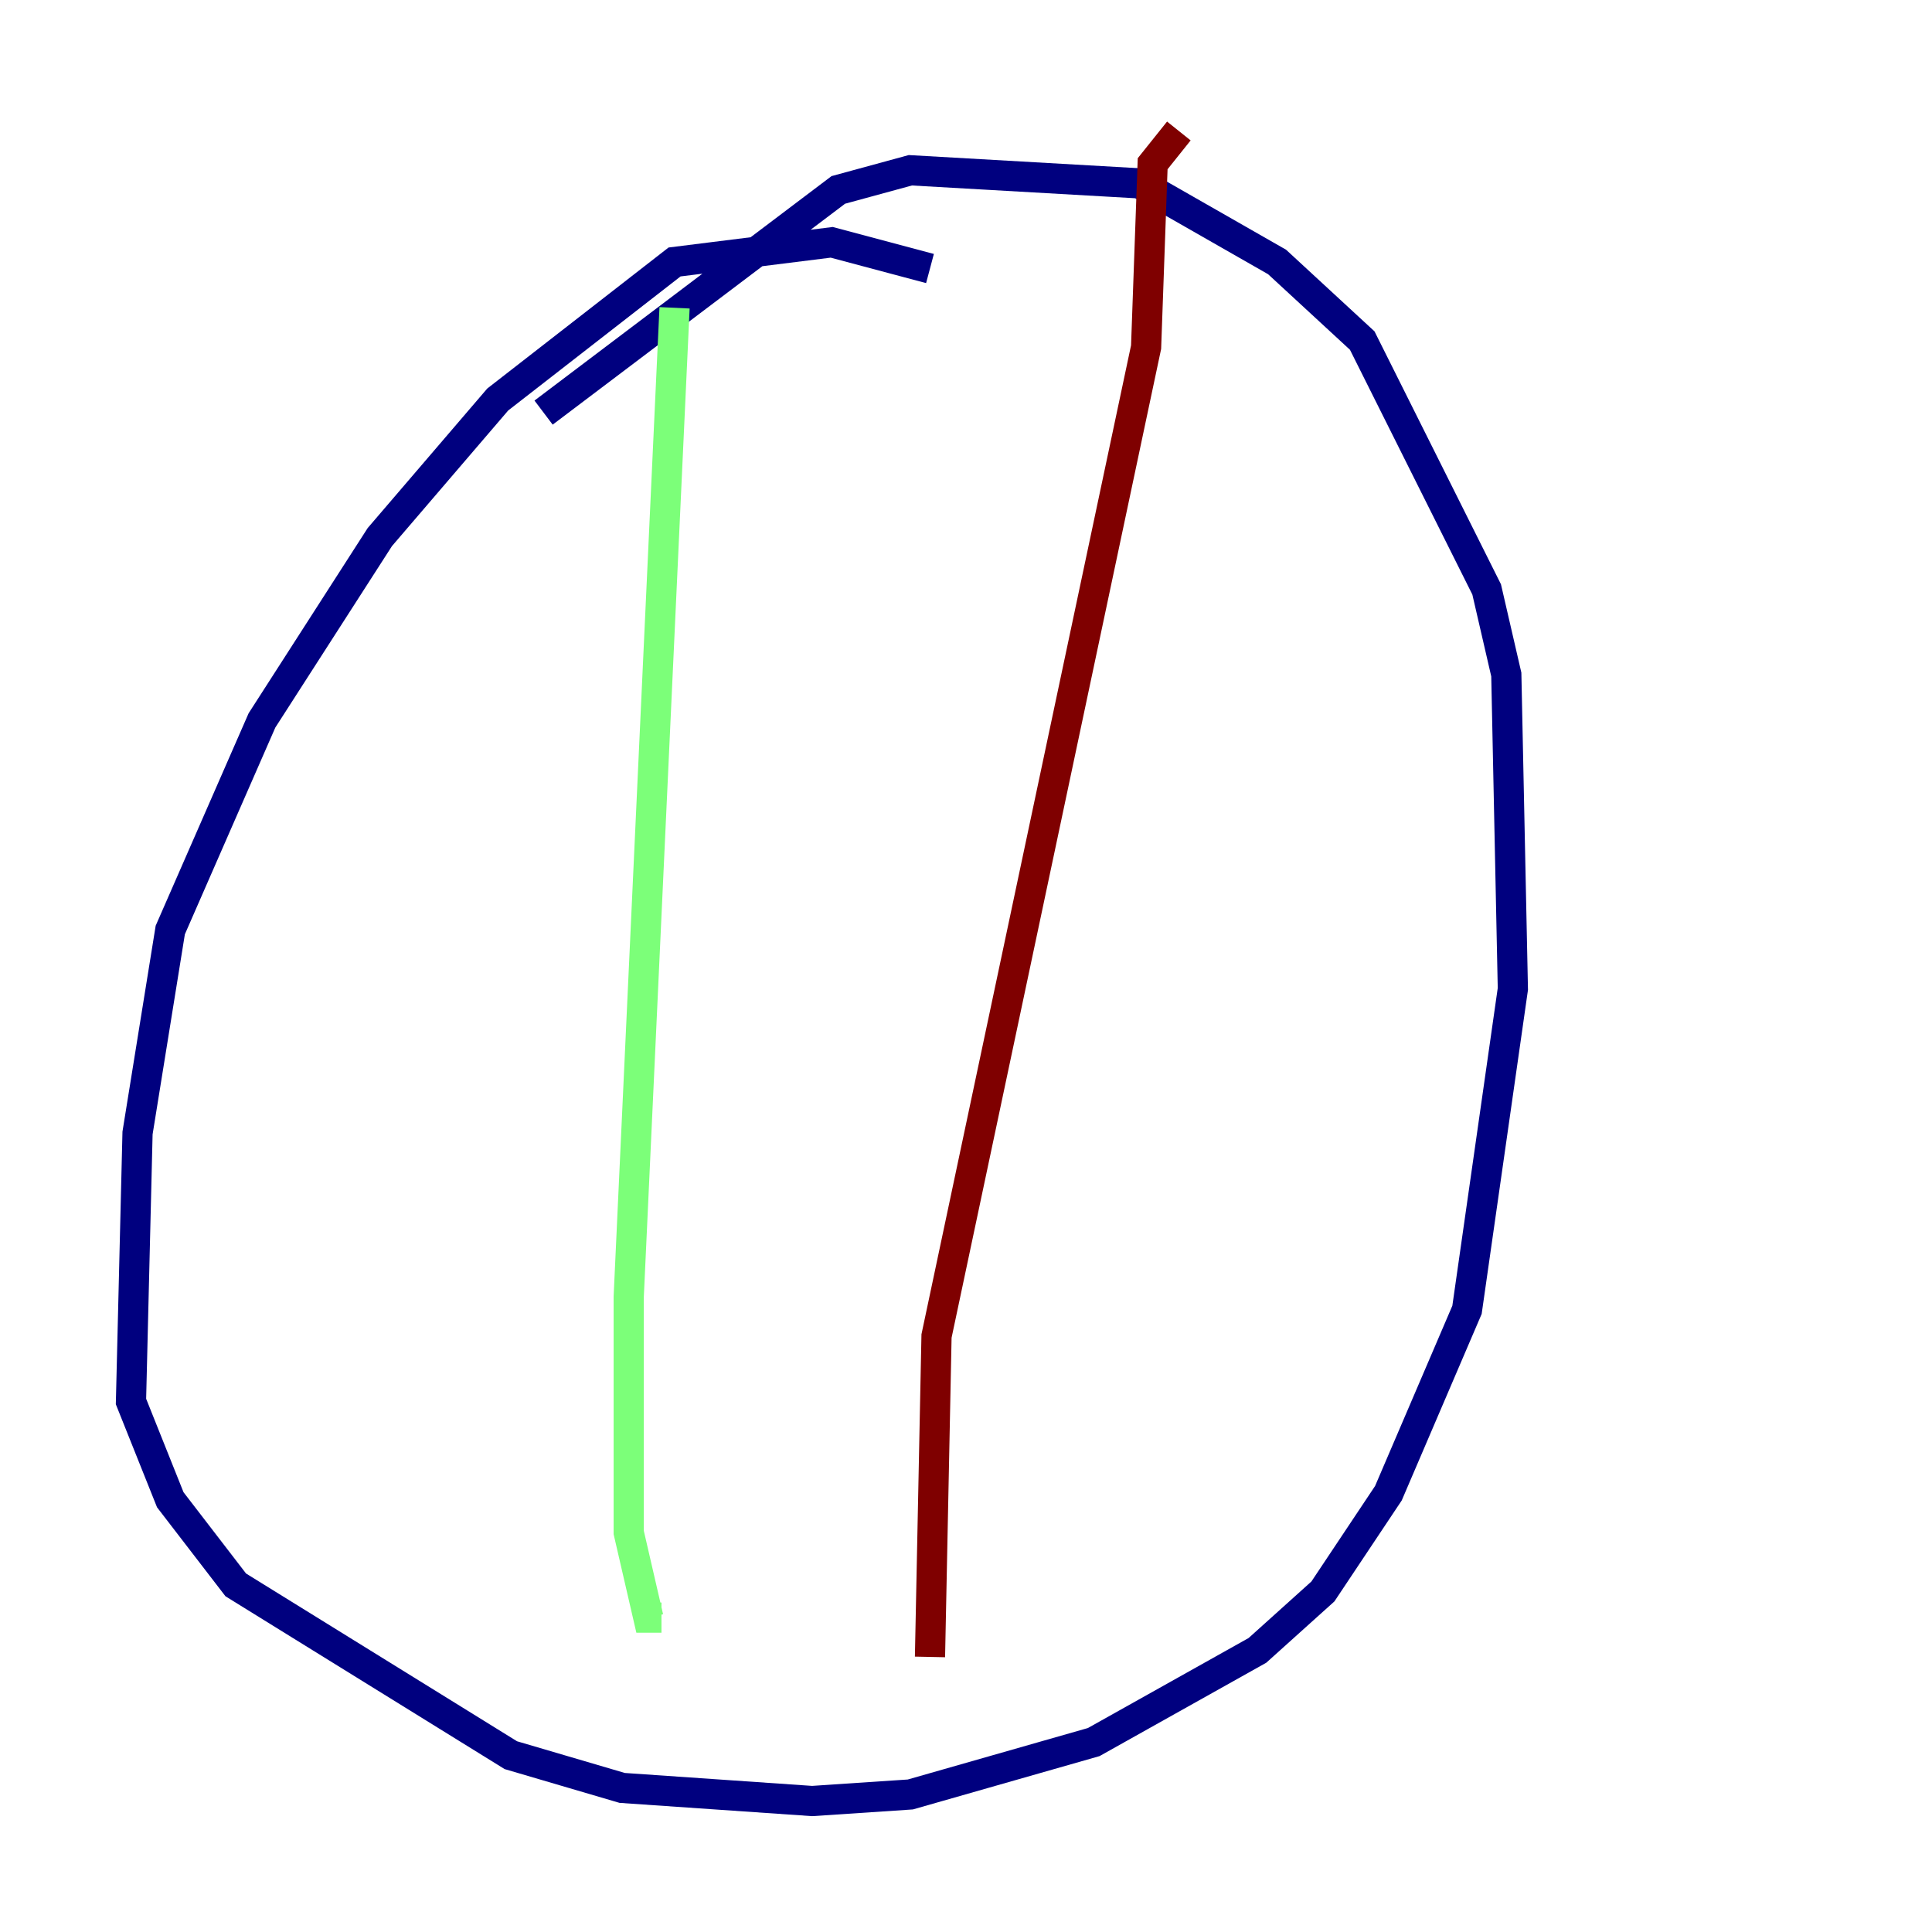 <?xml version="1.0" encoding="utf-8" ?>
<svg baseProfile="tiny" height="128" version="1.2" viewBox="0,0,128,128" width="128" xmlns="http://www.w3.org/2000/svg" xmlns:ev="http://www.w3.org/2001/xml-events" xmlns:xlink="http://www.w3.org/1999/xlink"><defs /><polyline fill="none" points="61.614,17.79 55.105,16.054 44.691,17.356 32.976,26.468 25.166,35.58 17.356,47.729 11.281,61.614 9.112,75.064 8.678,92.854 11.281,99.363 15.62,105.003 33.844,116.285 41.22,118.454 53.803,119.322 60.312,118.888 72.461,115.417 83.308,109.342 87.647,105.437 91.986,98.929 97.193,86.78 100.231,65.519 99.797,44.691 98.495,39.051 90.251,22.563 84.61,17.356 75.498,12.149 60.312,11.281 55.539,12.583 36.014,27.336" stroke="#00007f" stroke-width="2" /><polyline fill="none" points="44.691,20.393 41.654,85.912 41.654,101.532 42.956,107.173 43.824,107.173" stroke="#7cff79" stroke-width="2" /><polyline fill="none" points="78.102,8.678 76.366,10.848 75.932,22.997 62.047,88.515 61.614,109.776" stroke="#7f0000" stroke-width="2" /></svg>